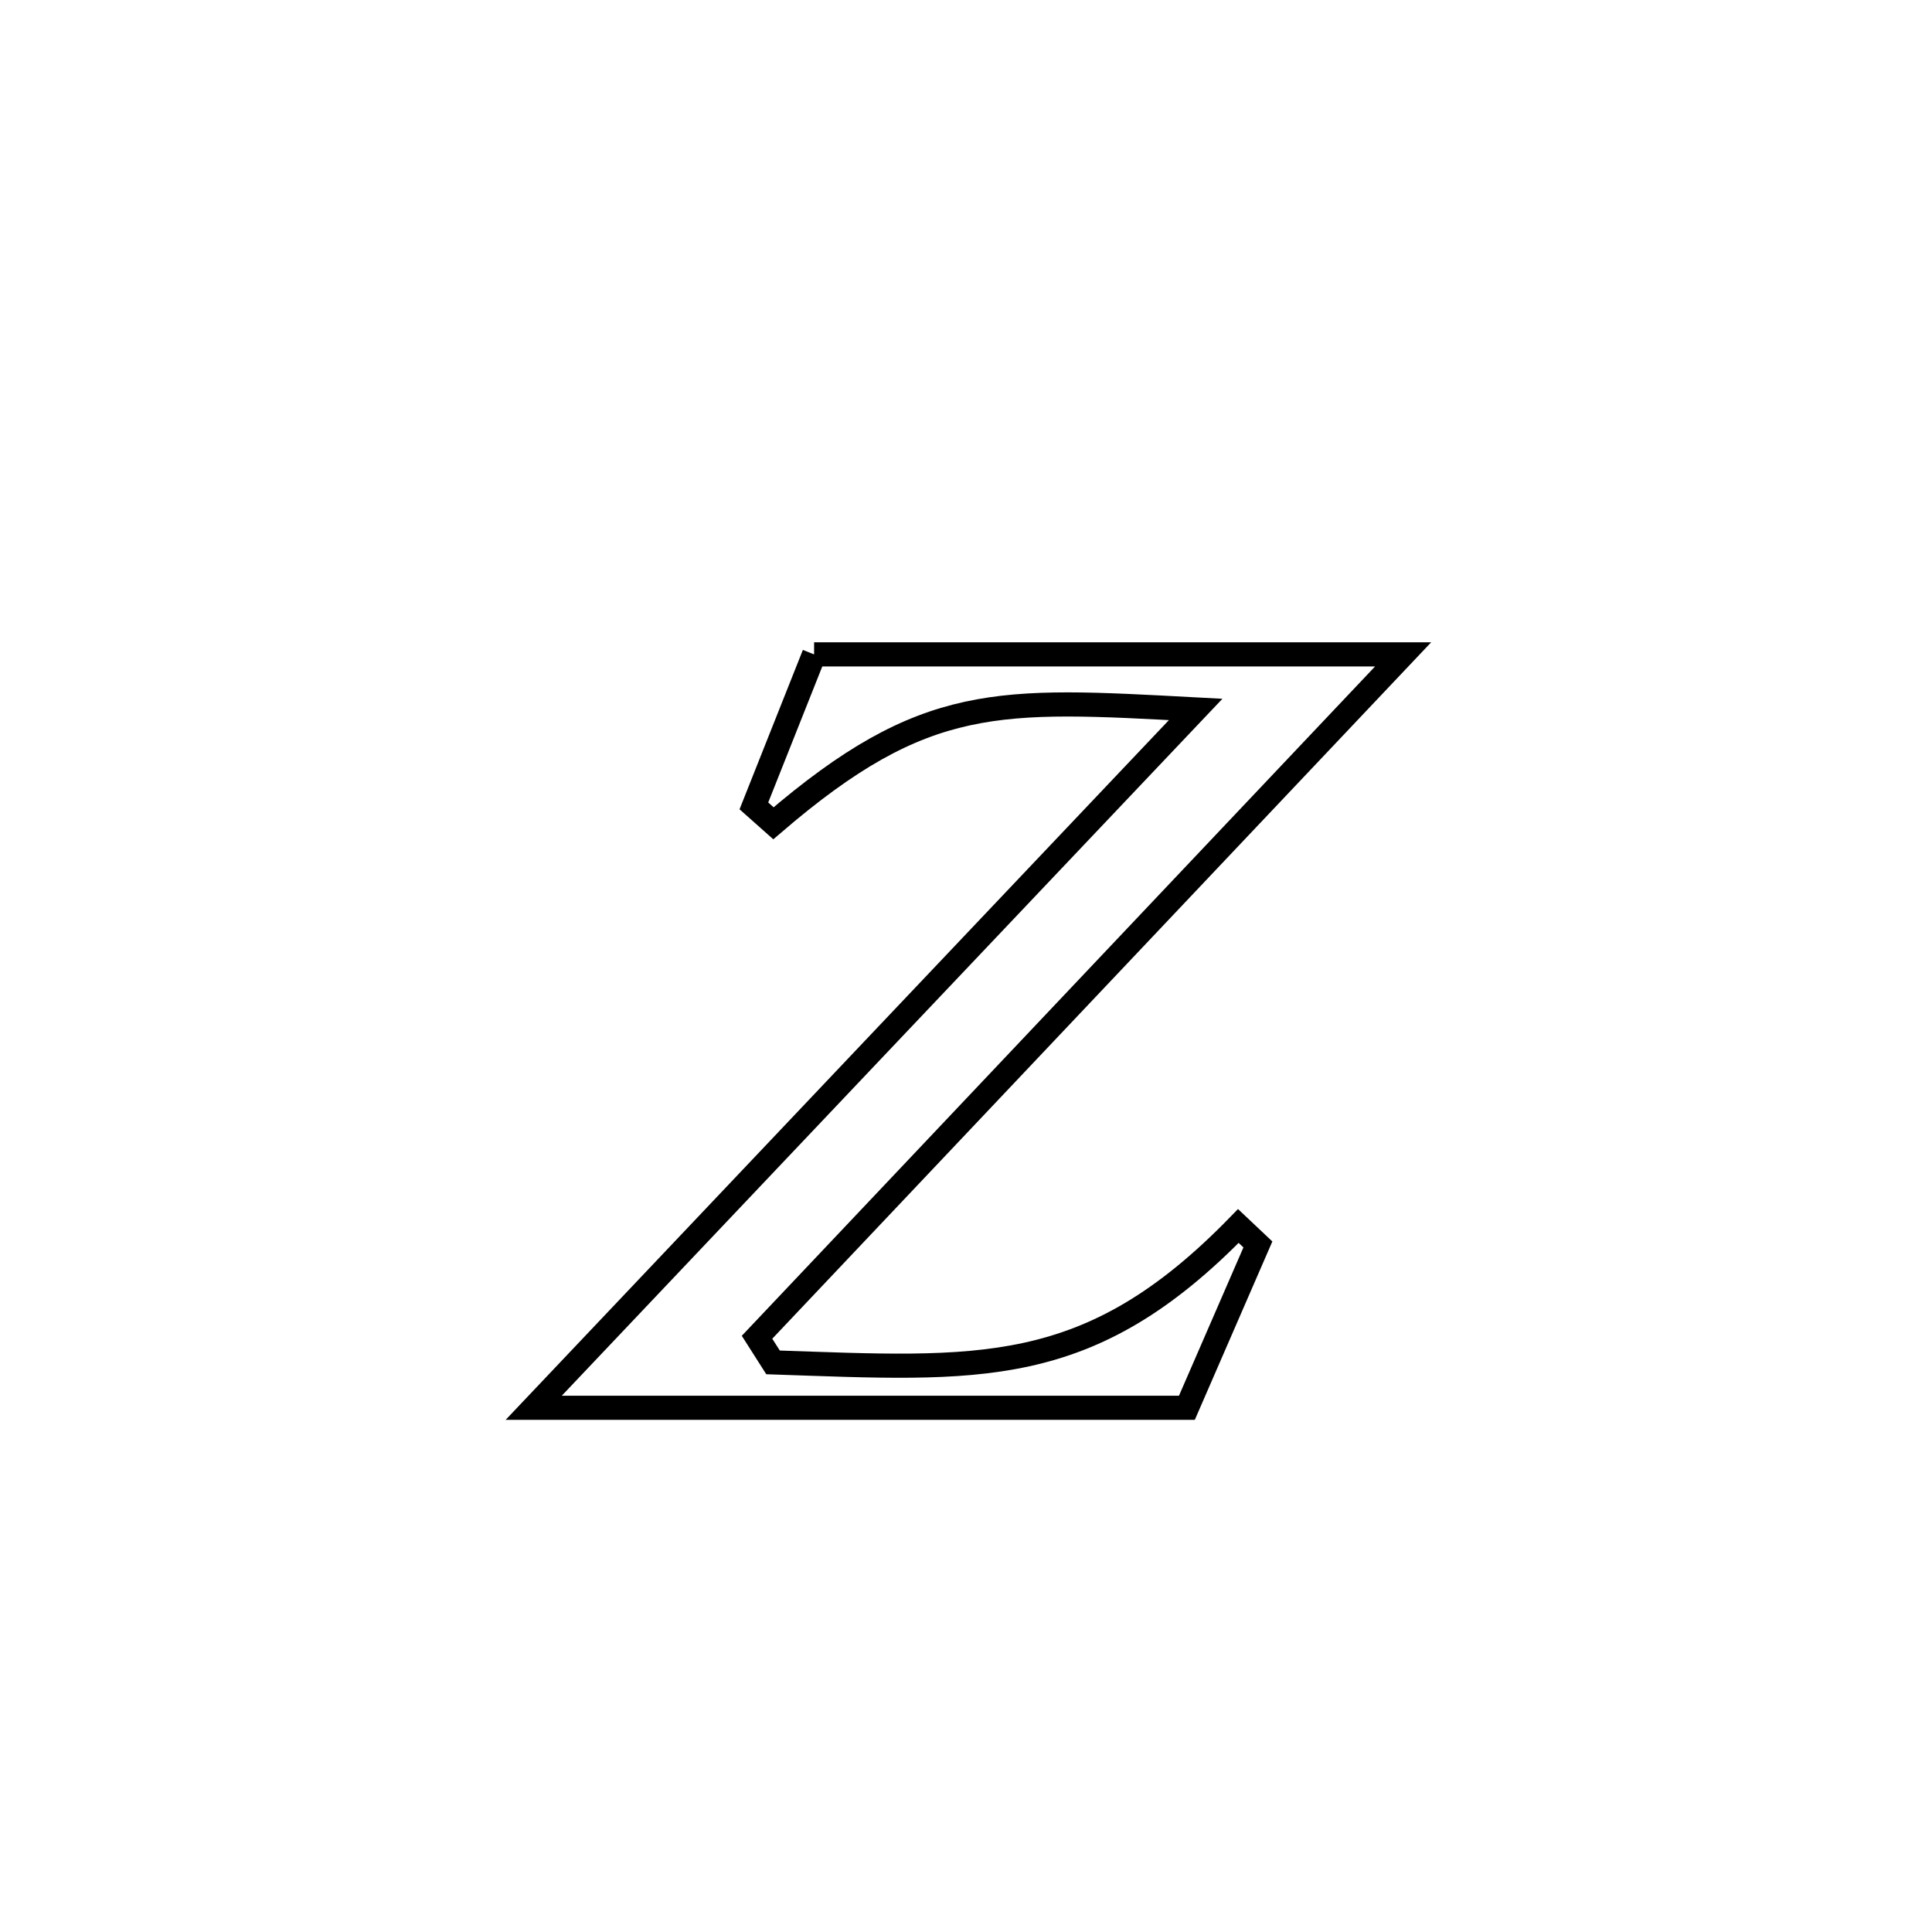<svg xmlns="http://www.w3.org/2000/svg" viewBox="0.0 0.0 24.0 24.0" height="200px" width="200px"><path fill="none" stroke="black" stroke-width=".3" stroke-opacity="1.0"  filling="0" d="M10.113 8.129 L10.113 8.129 C12.552 8.129 14.991 8.129 17.43 8.129 L17.43 8.129 C16.092 9.543 14.754 10.956 13.417 12.37 C12.079 13.784 10.741 15.198 9.404 16.612 L9.404 16.612 C9.47 16.716 9.537 16.82 9.603 16.924 L9.603 16.924 C12.162 17.01 13.521 17.142 15.383 15.23 L15.383 15.23 C15.464 15.307 15.545 15.383 15.626 15.459 L15.626 15.459 C15.332 16.136 15.038 16.812 14.744 17.488 L14.744 17.488 C13.392 17.488 12.039 17.488 10.687 17.488 C9.335 17.488 7.982 17.488 6.63 17.488 L6.63 17.488 C8.001 16.042 9.371 14.596 10.741 13.15 C12.112 11.705 13.482 10.259 14.853 8.813 L14.853 8.813 C12.401 8.682 11.494 8.608 9.608 10.227 L9.608 10.227 C9.527 10.155 9.446 10.083 9.365 10.011 L9.365 10.011 C9.426 9.857 10.026 8.348 10.113 8.129 L10.113 8.129"></path></svg>